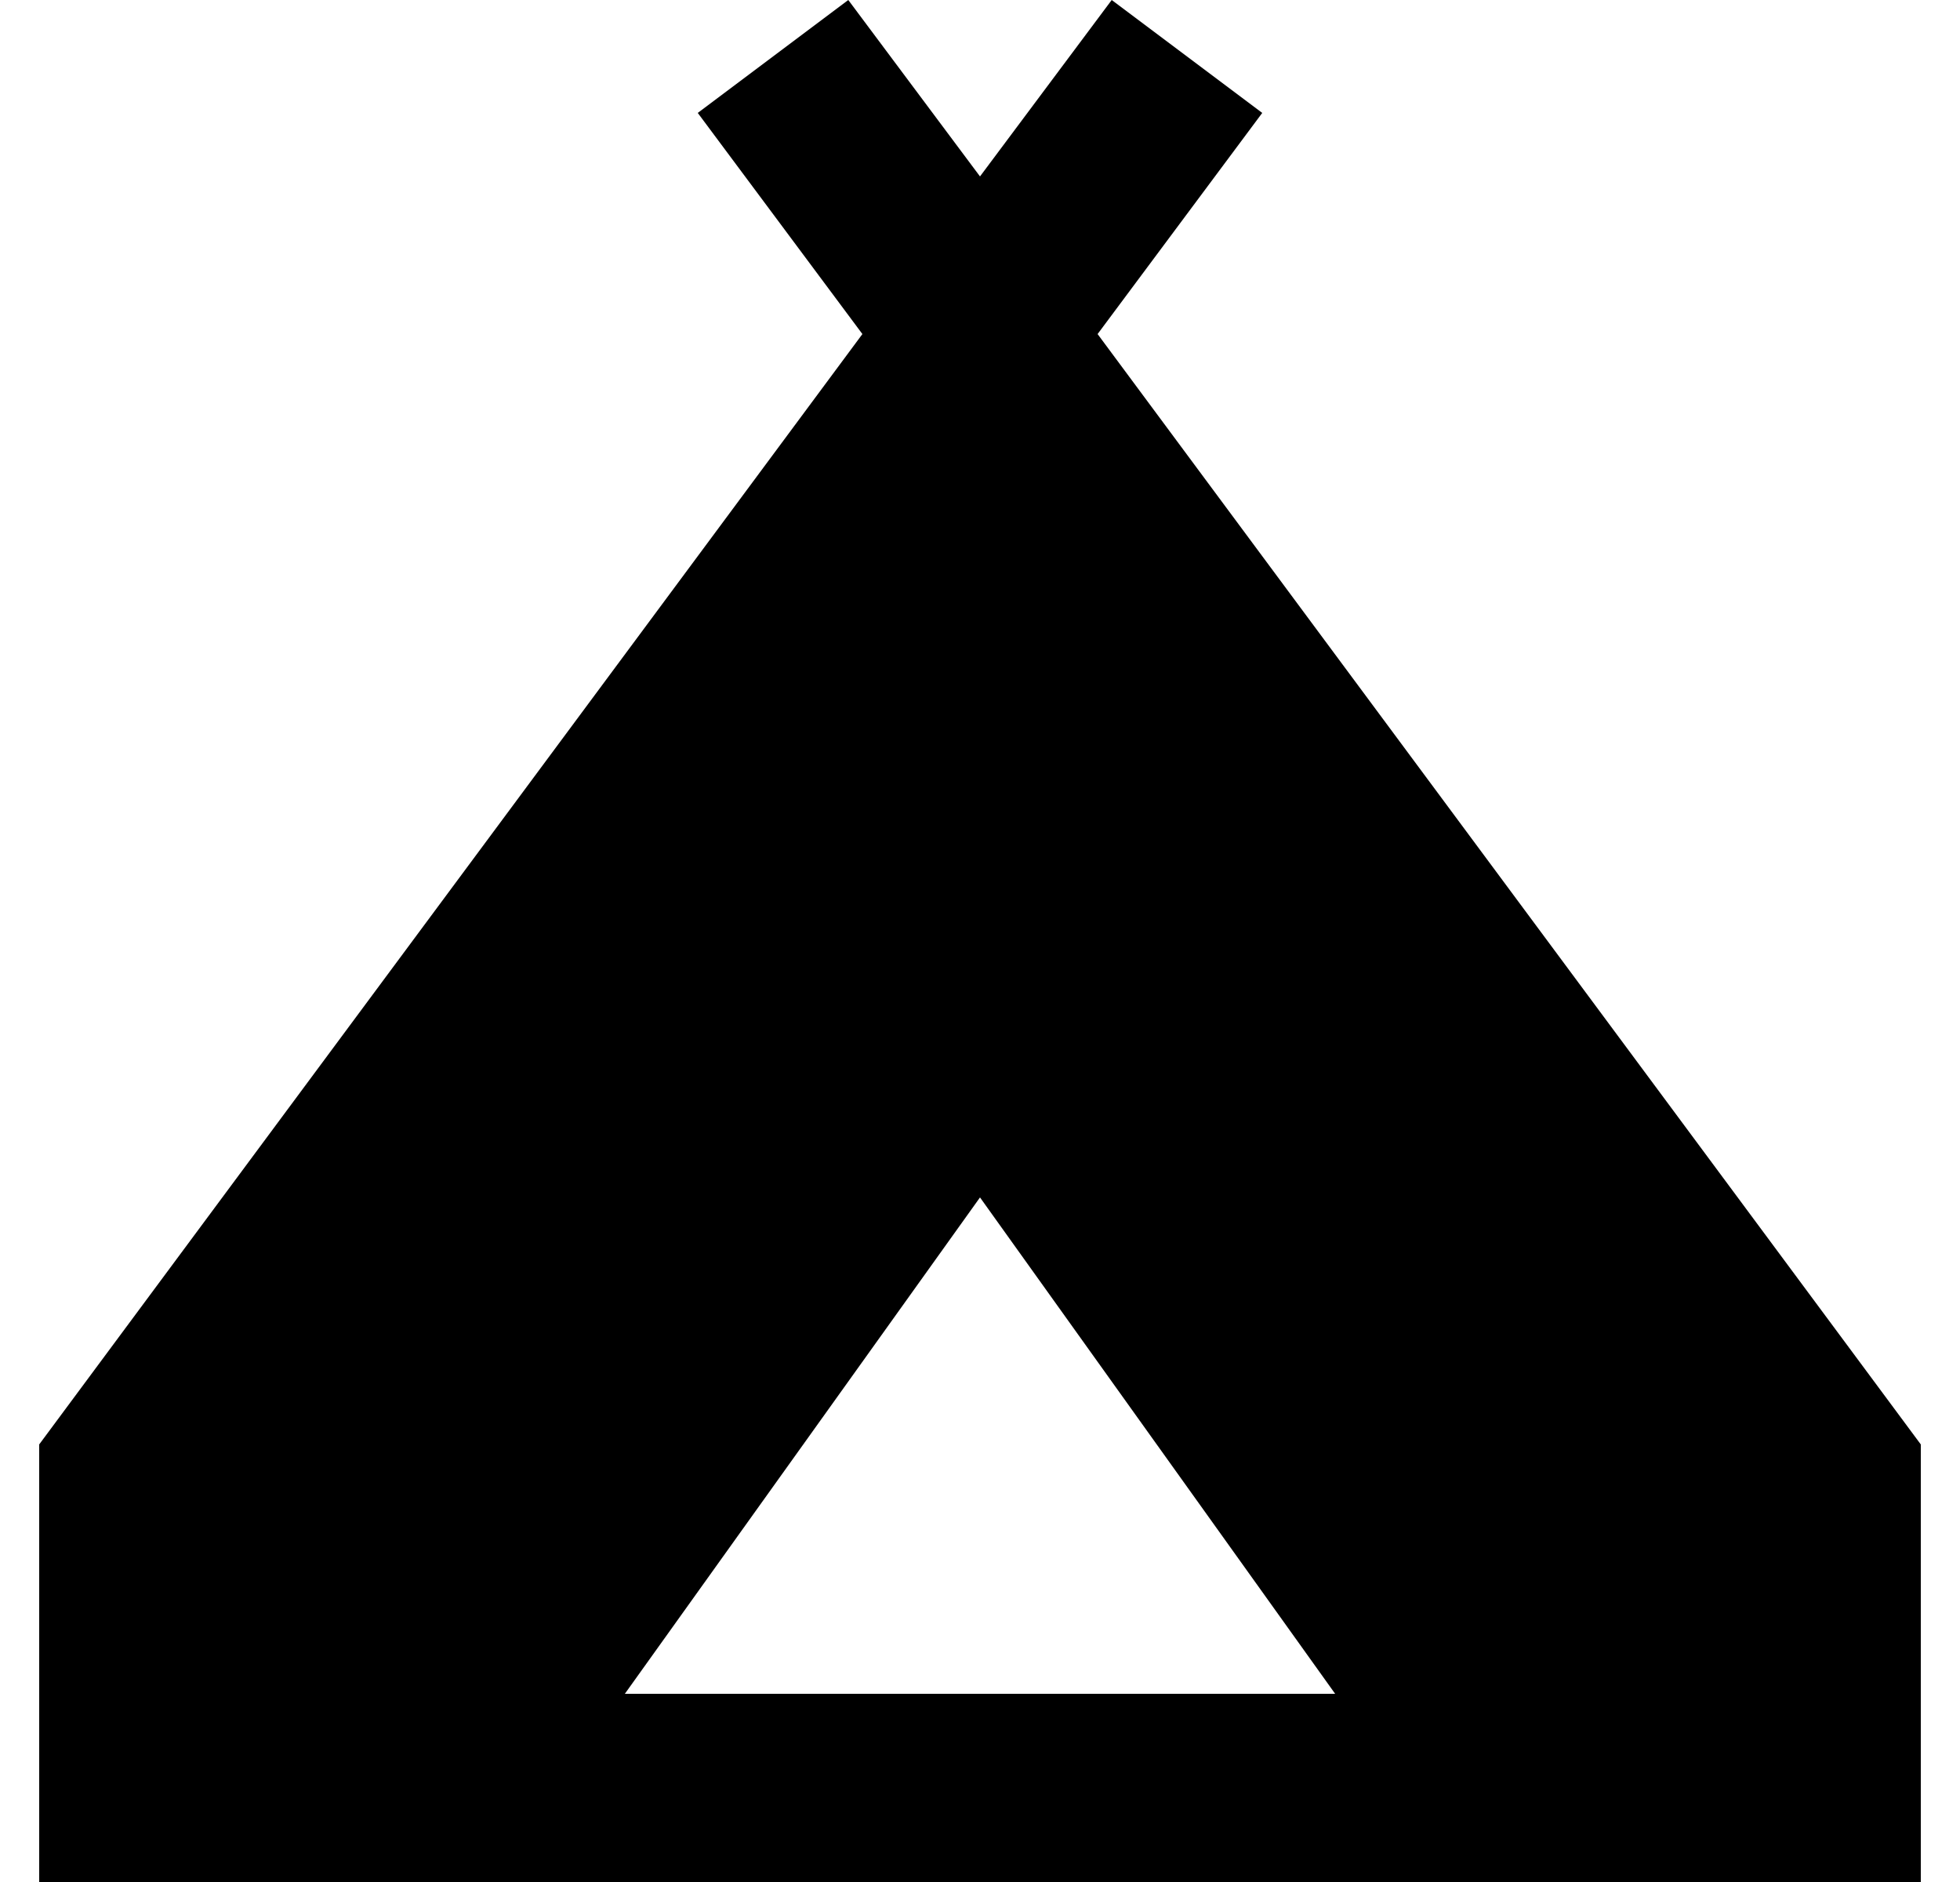 <svg width="25" height="24" viewBox="0 0 25 24" fill="none" xmlns="http://www.w3.org/2000/svg">
<path d="M0.5 24V18.42L11 4.26L8.9 1.44L10.82 0L12.5 2.25L14.18 0L16.1 1.44L14 4.26L24.5 18.42V24H0.5ZM7.97 21.6H17.03L12.5 15.27L7.97 21.6Z" fill="black"/>
</svg>
